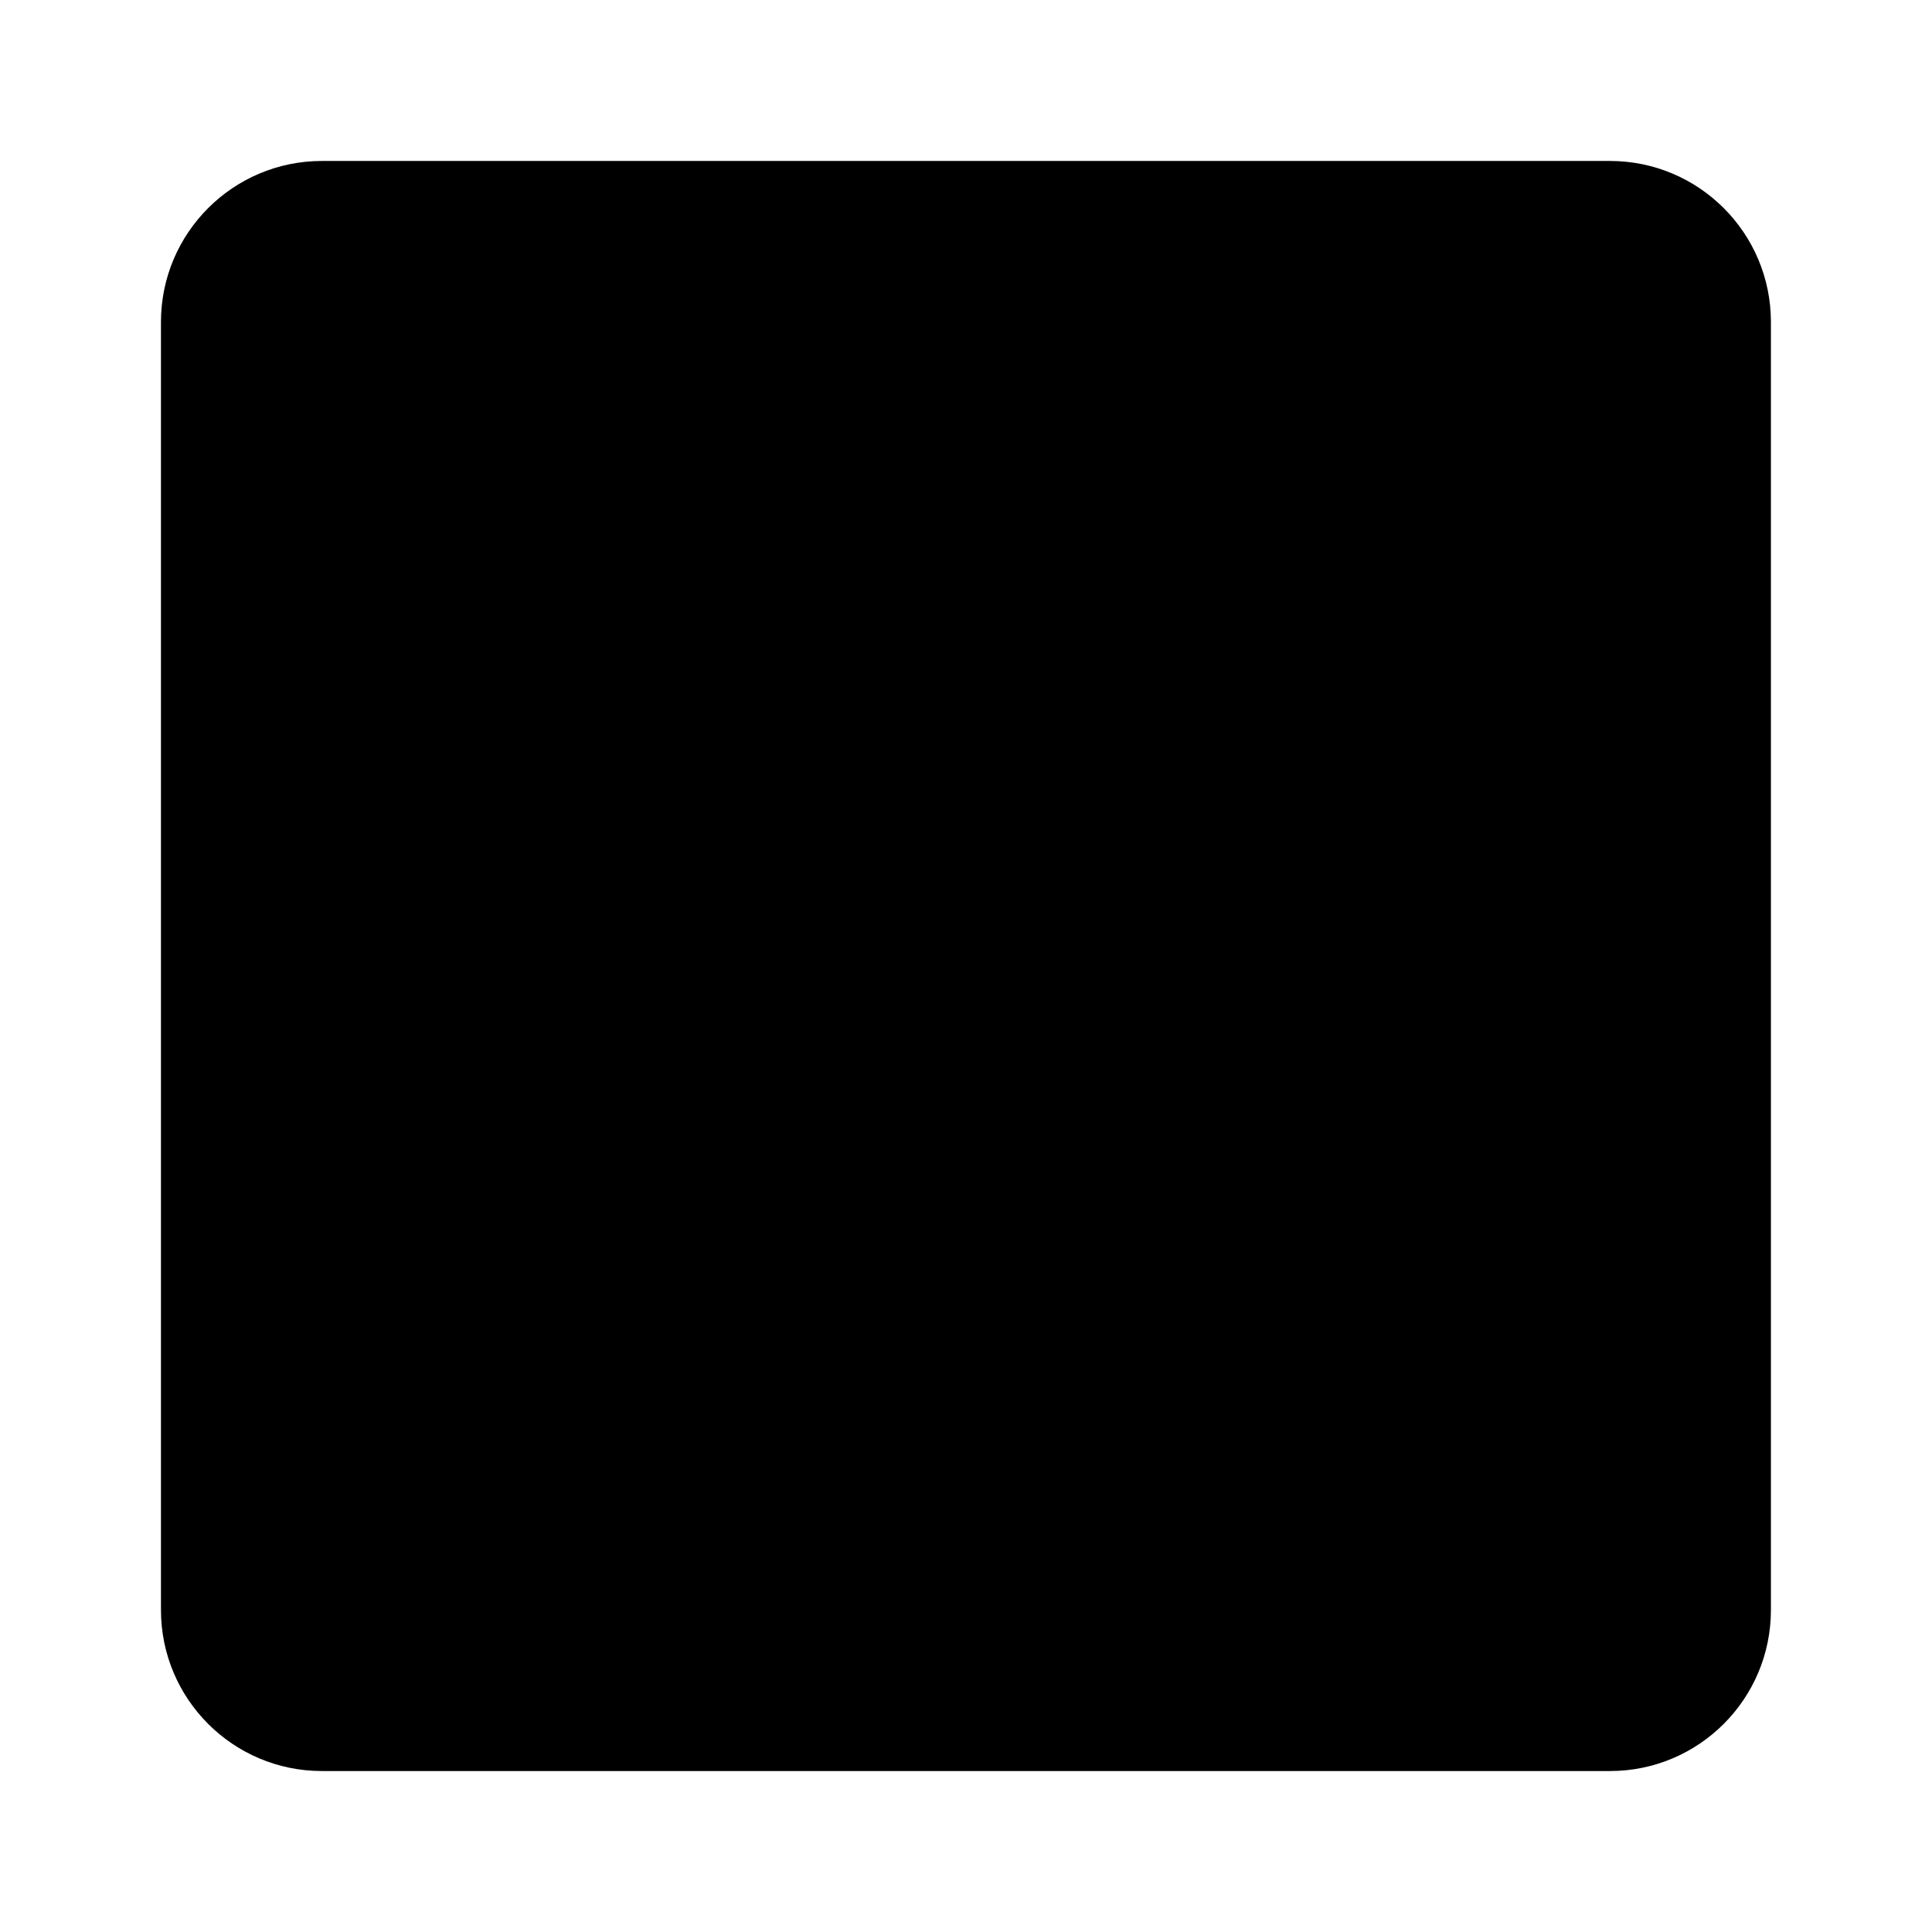 <svg width="16" height="16" viewBox="0 0 16 16" fill="currentcolor" xmlns="http://www.w3.org/2000/svg">
            <path d="M13.333 1.333H2.666C1.93 1.333 1.333 1.93 1.333 2.667V13.333C1.333 14.07 1.93 14.667 2.666 14.667H13.333C14.069 14.667 14.666 14.07 14.666 13.333V2.667C14.666 1.93 14.069 1.333 13.333 1.333Z" stroke="" stroke-linecap="round" stroke-linejoin="round"/>
            <path d="M1.333 4.667H14.666" stroke="" stroke-linecap="round" stroke-linejoin="round"/>
            <path d="M1.333 8H14.666" stroke="" stroke-linecap="round" stroke-linejoin="round"/>
            <path d="M1.333 11.333H14.666" stroke="" stroke-linecap="round" stroke-linejoin="round"/>
            </svg>